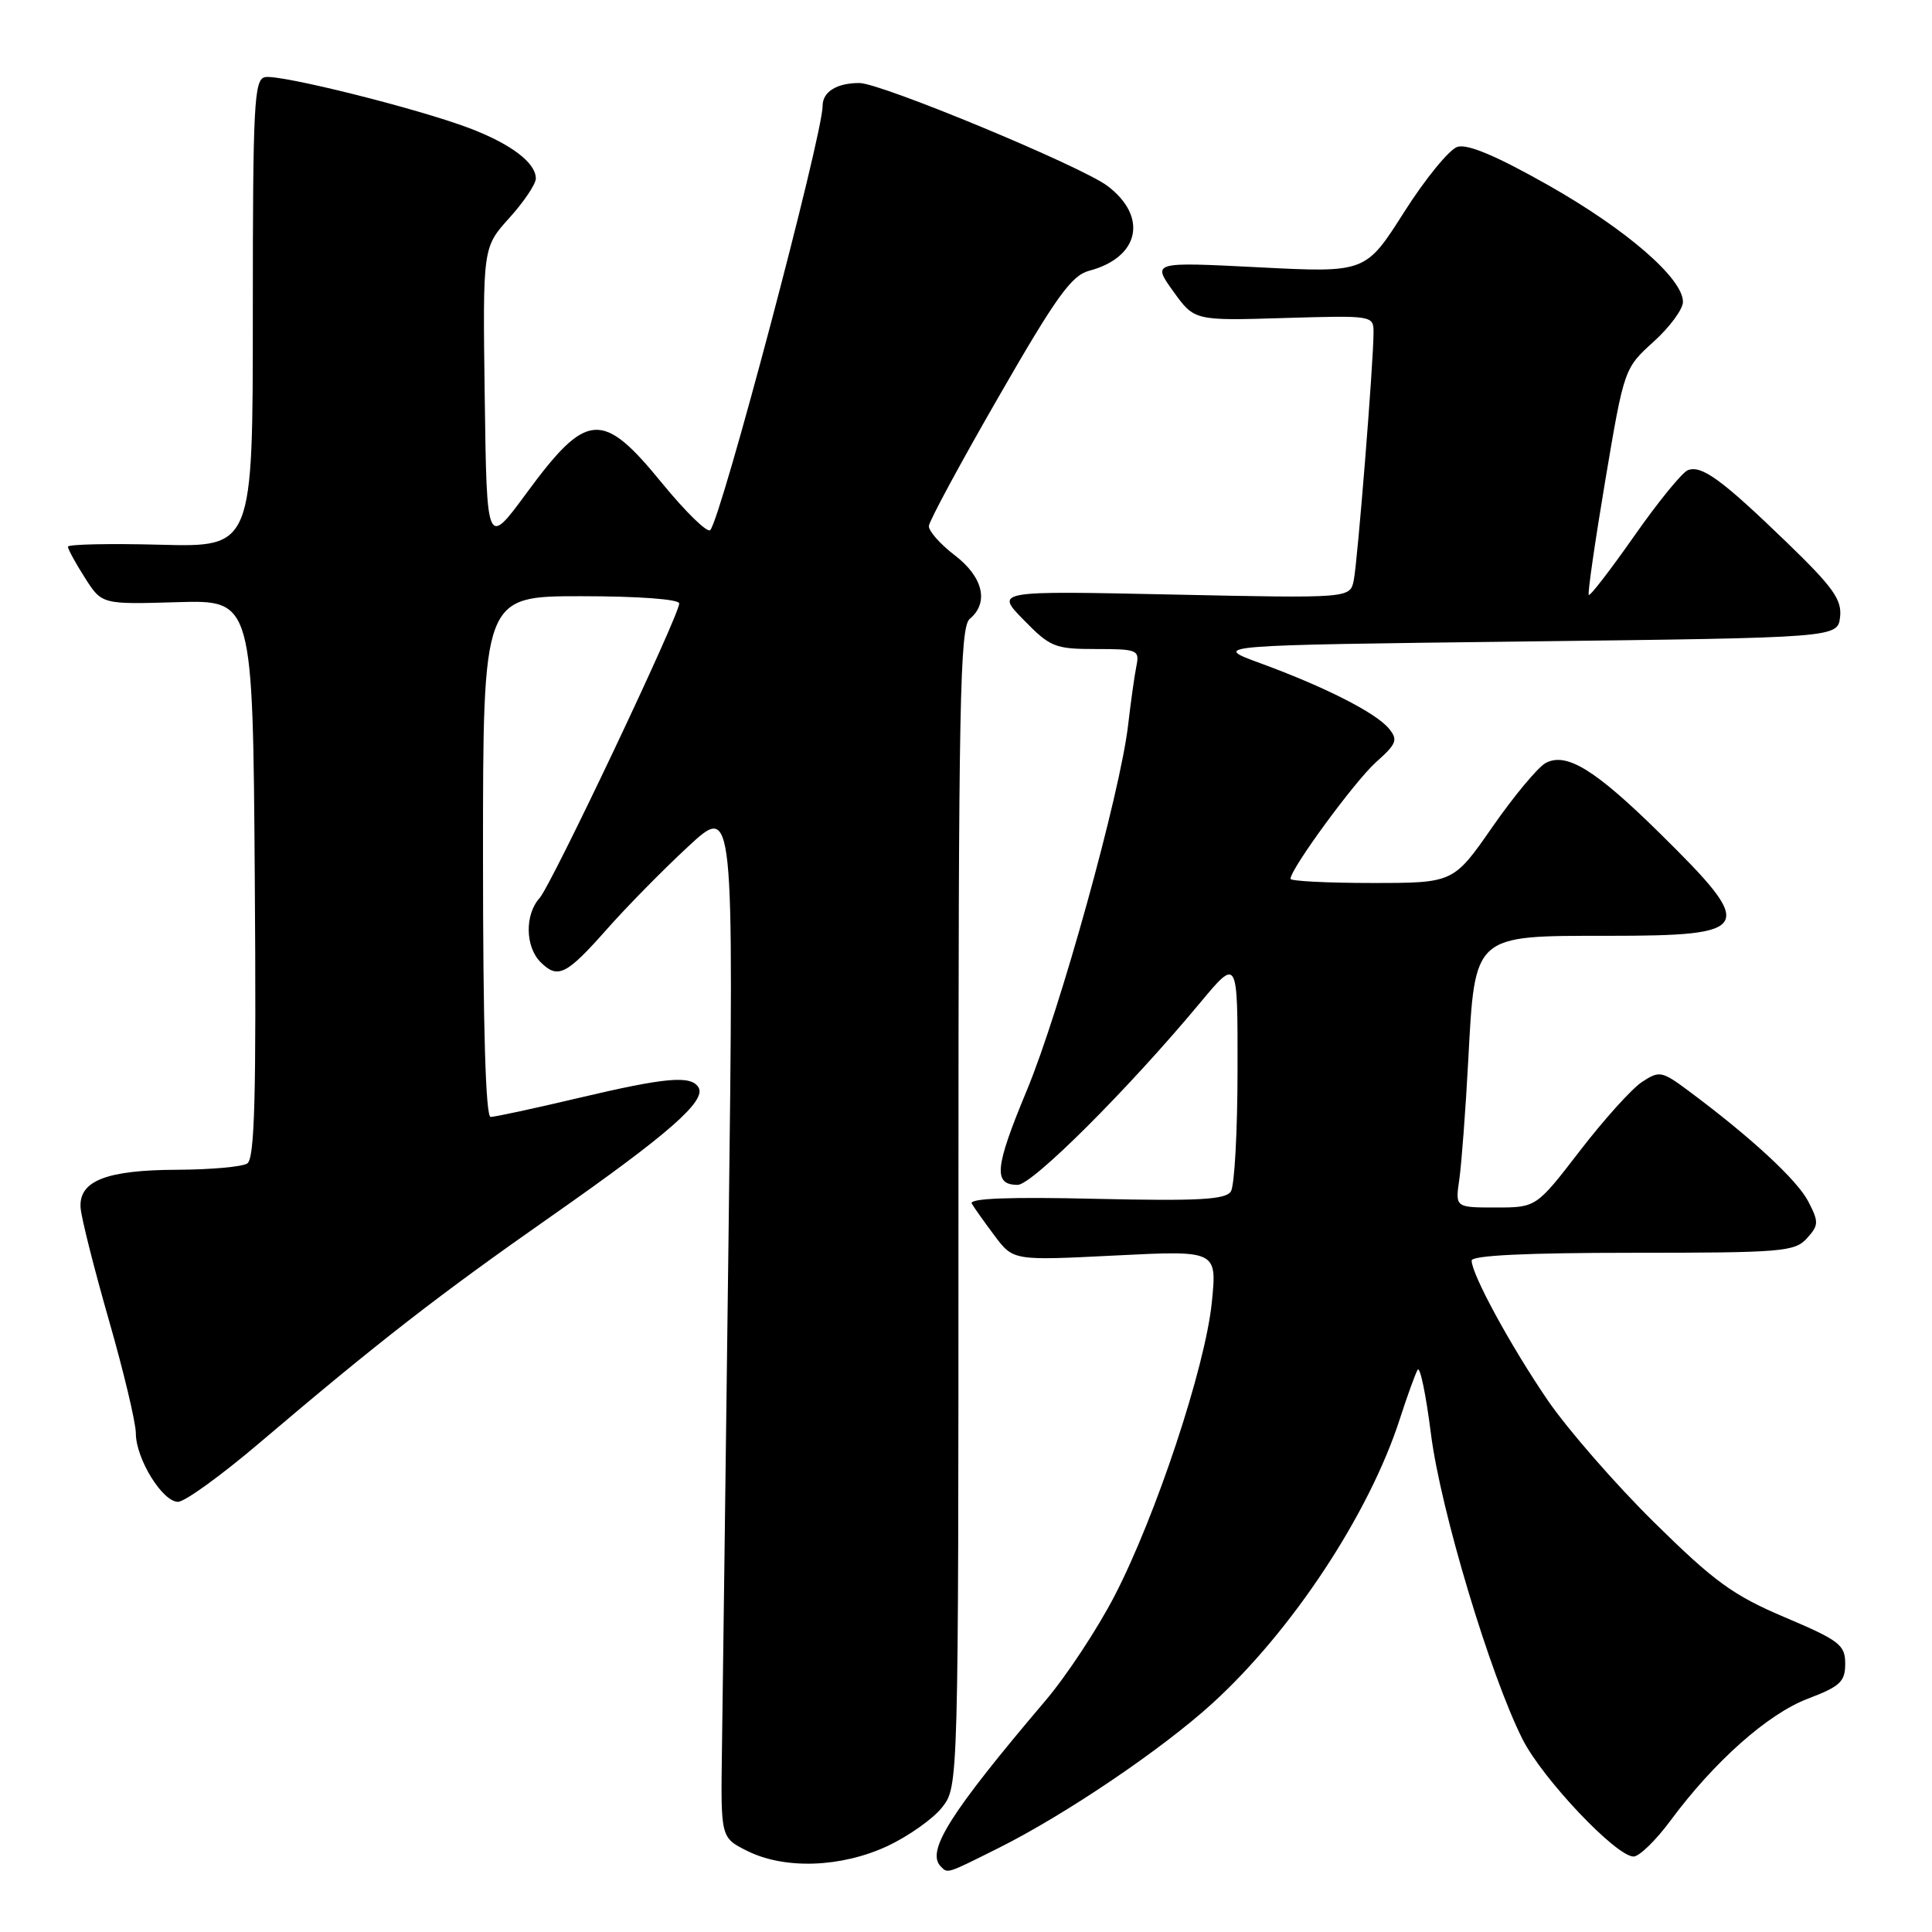<?xml version="1.0" encoding="UTF-8" standalone="no"?>
<!DOCTYPE svg PUBLIC "-//W3C//DTD SVG 1.1//EN" "http://www.w3.org/Graphics/SVG/1.1/DTD/svg11.dtd" >
<svg xmlns="http://www.w3.org/2000/svg" xmlns:xlink="http://www.w3.org/1999/xlink" version="1.1" viewBox="0 0 256 256">
 <g >
 <path fill="currentColor"
d=" M 132.28 244.89 C 141.17 240.45 153.98 231.78 160.64 225.71 C 171.24 216.05 181.44 200.57 185.49 188.00 C 186.47 184.97 187.53 182.05 187.84 181.51 C 188.16 180.96 188.95 184.79 189.61 190.01 C 190.87 200.03 197.44 221.91 201.74 230.45 C 204.38 235.69 214.14 246.00 216.46 246.00 C 217.21 246.00 219.41 243.86 221.34 241.25 C 227.14 233.41 234.26 227.09 239.56 225.08 C 243.83 223.46 244.50 222.83 244.50 220.45 C 244.50 217.96 243.74 217.37 236.50 214.30 C 229.64 211.39 227.16 209.59 219.16 201.70 C 214.03 196.64 207.68 189.35 205.05 185.50 C 200.13 178.28 195.00 168.85 195.00 167.03 C 195.00 166.35 202.32 166.00 216.35 166.00 C 236.08 166.00 237.82 165.86 239.42 164.09 C 241.00 162.34 241.02 161.93 239.60 159.19 C 238.13 156.35 231.99 150.68 223.75 144.55 C 220.20 141.91 219.88 141.85 217.58 143.36 C 216.24 144.23 212.54 148.34 209.36 152.47 C 203.56 160.00 203.56 160.00 198.19 160.00 C 192.82 160.00 192.82 160.00 193.37 156.25 C 193.66 154.19 194.20 147.10 194.55 140.50 C 195.45 123.74 195.16 124.00 213.05 124.00 C 232.42 124.00 232.85 123.12 219.82 110.30 C 211.34 101.96 207.55 99.64 204.81 101.10 C 203.79 101.65 200.62 105.45 197.77 109.55 C 192.59 117.00 192.59 117.00 181.80 117.00 C 175.86 117.00 171.00 116.75 171.00 116.45 C 171.00 115.12 179.52 103.51 182.33 100.99 C 185.07 98.55 185.27 98.03 184.03 96.53 C 182.29 94.43 175.52 91.00 167.00 87.88 C 160.50 85.50 160.50 85.50 202.00 85.00 C 243.50 84.50 243.50 84.50 243.82 81.75 C 244.08 79.47 242.90 77.81 236.82 71.93 C 228.14 63.54 225.48 61.60 223.65 62.30 C 222.90 62.59 219.71 66.50 216.56 71.00 C 213.41 75.49 210.70 79.02 210.52 78.83 C 210.35 78.65 211.34 71.82 212.71 63.65 C 215.20 48.85 215.23 48.79 219.11 45.28 C 221.25 43.35 223.00 40.97 223.00 40.00 C 223.00 36.89 215.52 30.41 205.17 24.55 C 198.28 20.65 194.46 19.04 193.11 19.46 C 192.03 19.81 188.85 23.70 186.05 28.11 C 180.95 36.14 180.95 36.14 166.81 35.42 C 152.66 34.70 152.66 34.70 155.46 38.60 C 158.26 42.50 158.26 42.50 170.13 42.14 C 181.96 41.79 182.00 41.80 182.00 44.09 C 182.00 47.99 179.89 74.36 179.38 76.89 C 178.89 79.28 178.89 79.28 155.38 78.78 C 131.86 78.28 131.86 78.28 135.64 82.14 C 139.16 85.75 139.79 86.00 145.22 86.00 C 150.72 86.00 151.01 86.12 150.58 88.25 C 150.33 89.49 149.84 92.97 149.49 96.00 C 148.47 105.00 140.45 133.94 136.04 144.53 C 131.80 154.72 131.58 157.00 134.85 157.00 C 136.79 157.00 149.55 144.26 159.05 132.84 C 164.00 126.90 164.00 126.90 163.98 141.70 C 163.98 149.84 163.58 157.12 163.10 157.87 C 162.41 158.96 158.85 159.16 145.20 158.85 C 133.77 158.58 128.36 158.79 128.76 159.48 C 129.09 160.04 130.46 161.97 131.81 163.77 C 134.27 167.04 134.27 167.04 147.77 166.36 C 161.27 165.68 161.27 165.68 160.57 172.59 C 159.70 181.18 153.16 200.89 147.68 211.47 C 145.41 215.85 141.29 222.10 138.52 225.35 C 125.85 240.28 122.66 245.33 124.67 247.33 C 125.60 248.27 125.39 248.33 132.28 244.89 Z  M 117.58 244.62 C 120.37 243.31 123.63 241.01 124.83 239.49 C 127.00 236.73 127.00 236.73 127.00 159.99 C 127.00 92.99 127.19 83.09 128.50 82.00 C 131.08 79.86 130.27 76.44 126.50 73.57 C 124.58 72.10 123.04 70.36 123.08 69.70 C 123.12 69.04 127.28 61.33 132.33 52.57 C 139.94 39.33 141.98 36.50 144.31 35.88 C 150.99 34.12 152.15 28.73 146.75 24.64 C 143.28 22.02 116.73 11.00 113.87 11.00 C 110.87 11.00 109.00 12.16 109.00 14.03 C 109.00 17.94 95.56 68.71 94.11 70.24 C 93.73 70.65 90.85 67.84 87.70 63.99 C 79.80 54.31 77.76 54.47 69.75 65.36 C 64.50 72.50 64.50 72.50 64.23 52.64 C 63.96 32.79 63.96 32.79 67.48 28.89 C 69.42 26.75 71.00 24.39 71.00 23.65 C 71.00 21.57 67.71 19.08 62.22 16.99 C 55.38 14.39 37.12 9.83 35.12 10.22 C 33.67 10.50 33.50 13.72 33.50 41.52 C 33.50 72.50 33.50 72.50 21.25 72.18 C 14.51 72.00 9.00 72.12 9.00 72.44 C 9.00 72.76 10.01 74.62 11.25 76.56 C 13.50 80.09 13.50 80.09 23.50 79.79 C 33.50 79.50 33.50 79.50 33.76 116.43 C 33.97 145.32 33.75 153.54 32.76 154.17 C 32.07 154.61 27.90 154.98 23.50 155.00 C 14.07 155.03 10.42 156.47 10.68 160.05 C 10.78 161.40 12.47 168.09 14.43 174.93 C 16.39 181.76 18.00 188.51 18.00 189.93 C 18.01 193.29 21.52 199.00 23.59 199.00 C 24.48 199.00 29.32 195.50 34.35 191.22 C 50.17 177.78 58.06 171.64 73.13 161.10 C 88.61 150.26 93.64 145.85 92.55 144.08 C 91.55 142.46 88.24 142.75 76.60 145.50 C 70.78 146.88 65.56 148.00 65.01 148.00 C 64.35 148.00 64.00 136.02 64.00 113.50 C 64.00 79.00 64.00 79.00 77.00 79.00 C 84.61 79.00 90.00 79.40 90.00 79.96 C 90.00 81.56 73.08 117.25 71.49 119.01 C 69.53 121.18 69.59 125.45 71.62 127.48 C 73.91 129.77 75.03 129.21 80.43 123.11 C 83.05 120.14 87.91 115.20 91.22 112.14 C 97.24 106.56 97.24 106.56 96.54 163.53 C 96.15 194.86 95.75 225.68 95.66 232.00 C 95.50 243.50 95.50 243.50 99.00 245.25 C 103.96 247.73 111.44 247.47 117.58 244.62 Z "/>
</g>
</svg>